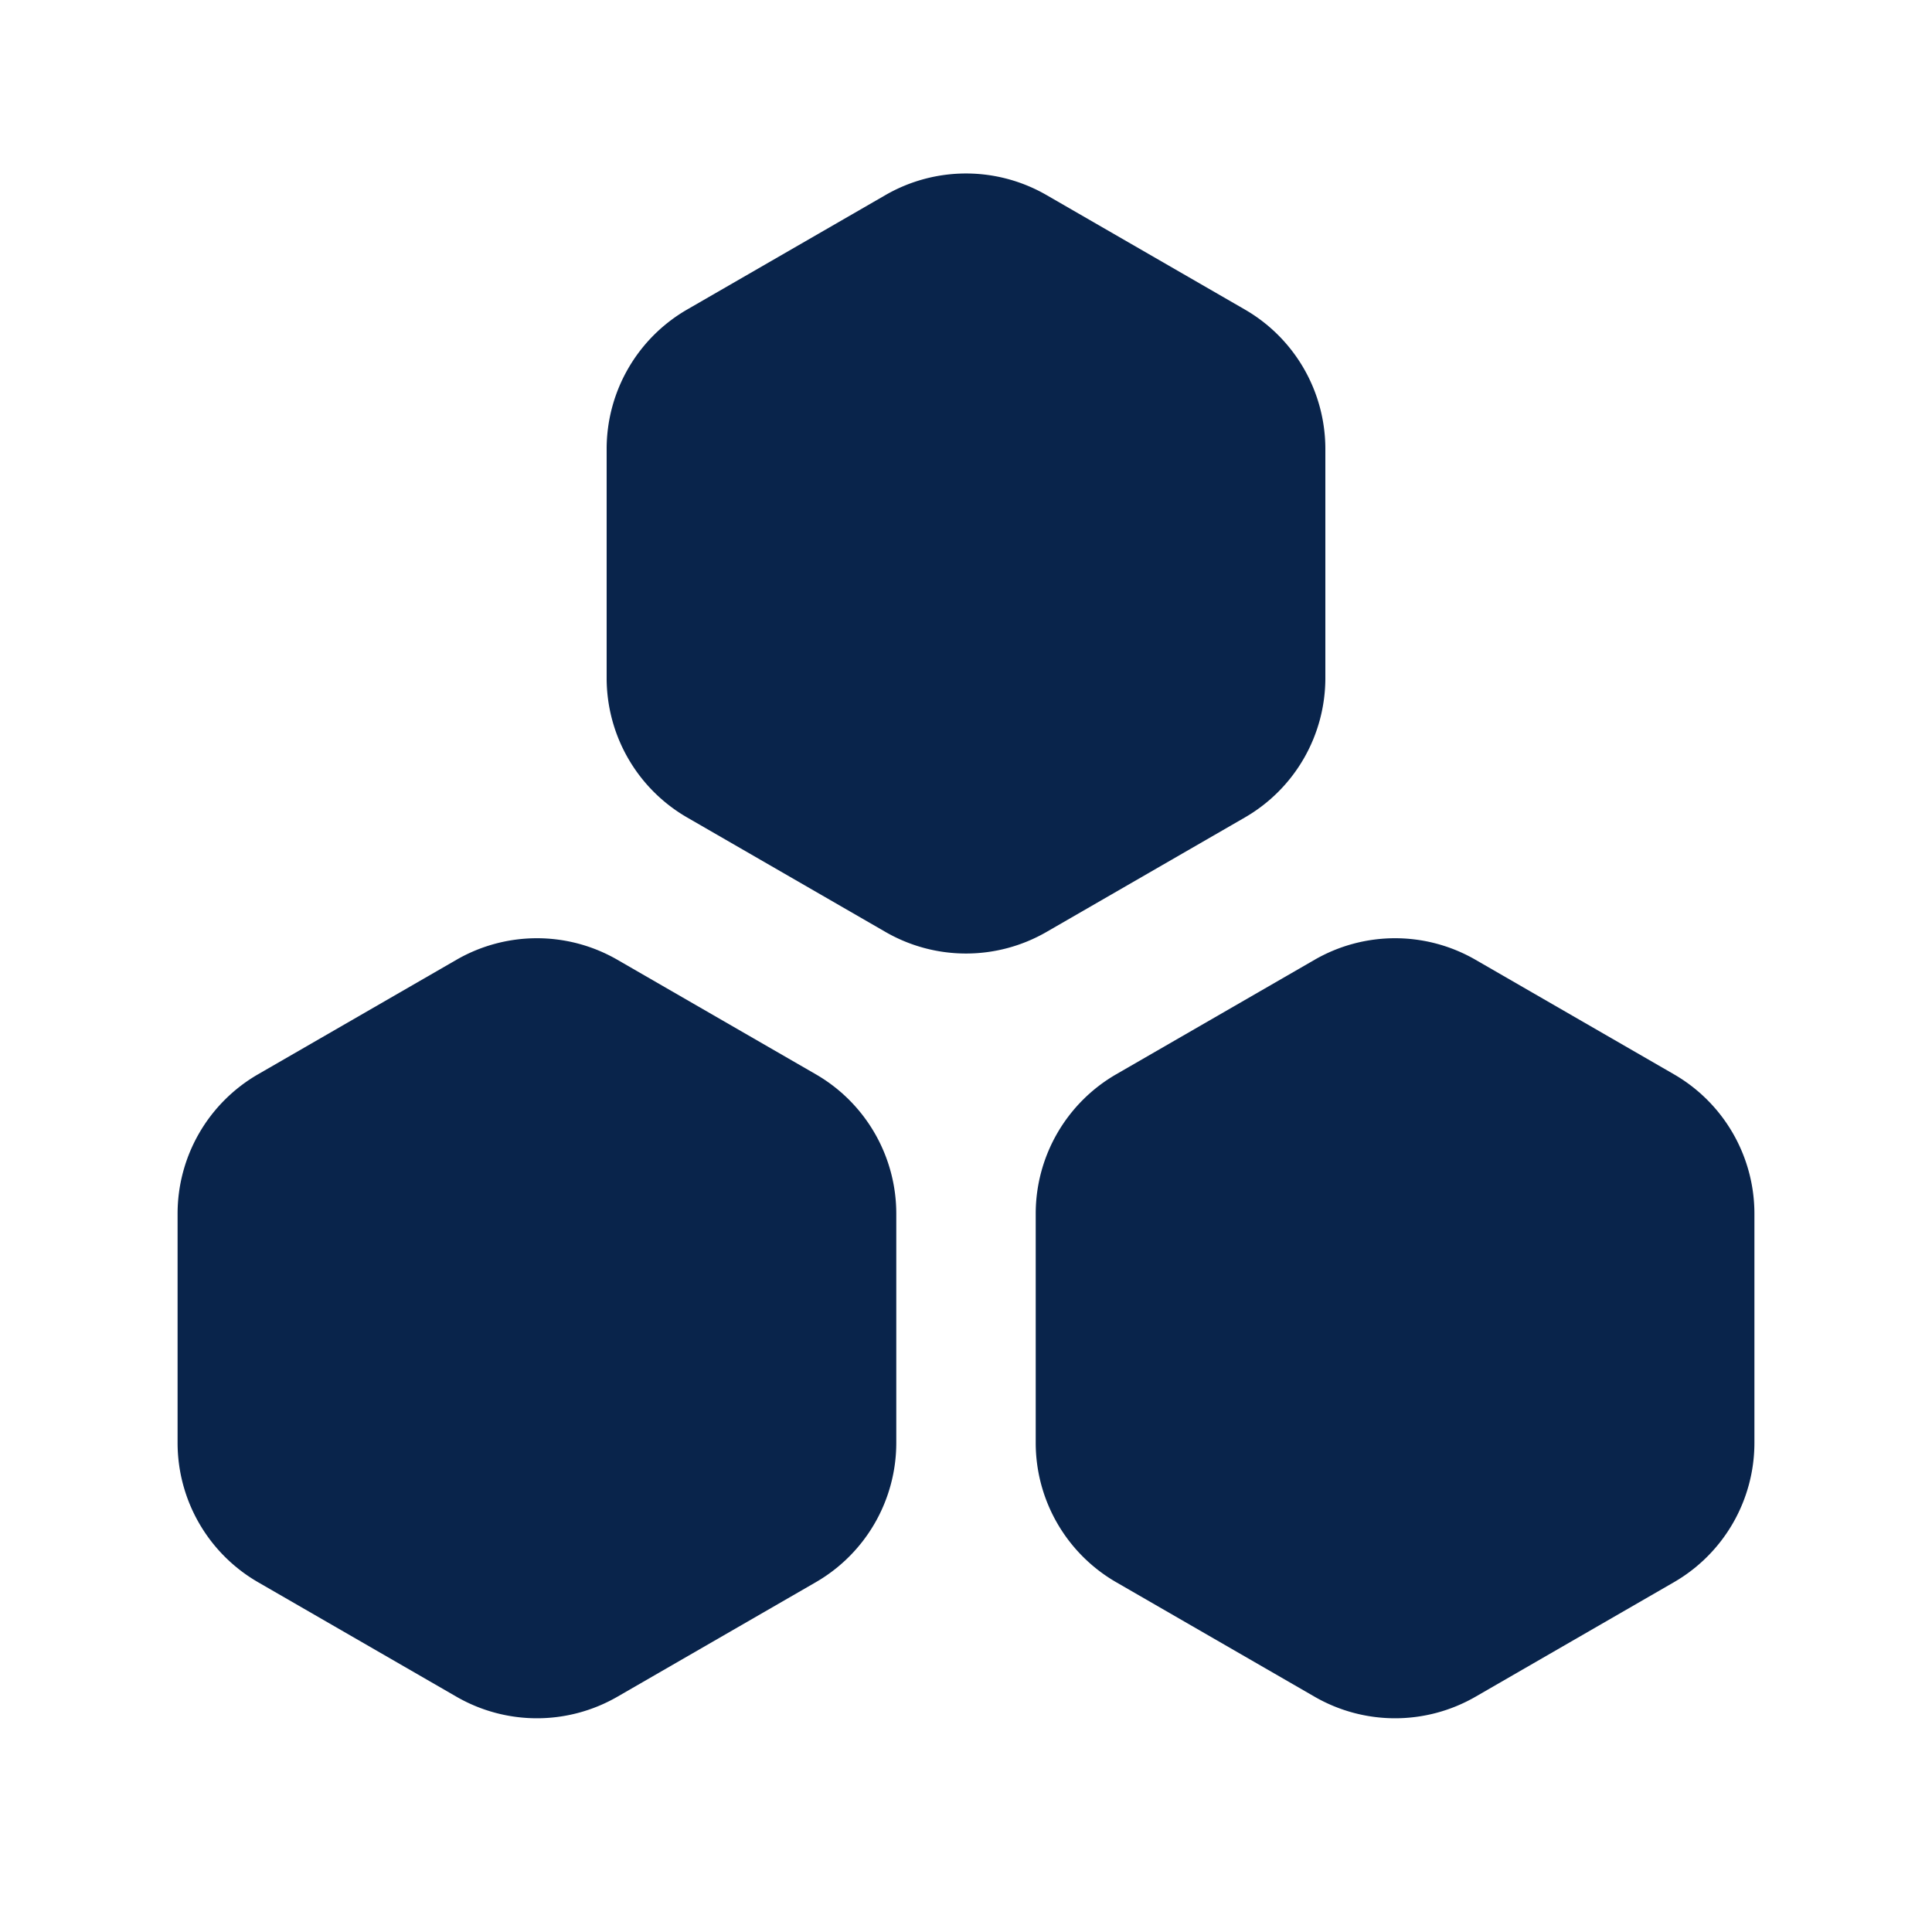 <svg xmlns="http://www.w3.org/2000/svg" width="24" height="24"><g fill="none" fill-rule="evenodd"><path fill="#09244B" d="M11 2.423a2 2 0 0 1 2 0l2.464 1.422a2 2 0 0 1 1 1.732v2.846a2 2 0 0 1-1 1.732L13 11.577a2 2 0 0 1-2 0l-2.464-1.422a2 2 0 0 1-1-1.732V5.577a2 2 0 0 1 1-1.732zm-5.33 9.5a2 2 0 0 1 2 0l2.464 1.422a2 2 0 0 1 1 1.732v2.846a2 2 0 0 1-1 1.732L7.67 21.077a2 2 0 0 1-2 0l-2.464-1.422a2 2 0 0 1-1-1.732v-2.846a2 2 0 0 1 1-1.732zm10.66 0a2 2 0 0 1 2 0l2.464 1.422a2 2 0 0 1 1 1.732v2.846a2 2 0 0 1-1 1.732l-2.464 1.422a2 2 0 0 1-2 0l-2.464-1.422a2 2 0 0 1-1-1.732v-2.846a2 2 0 0 1 1-1.732z"/></g></svg>